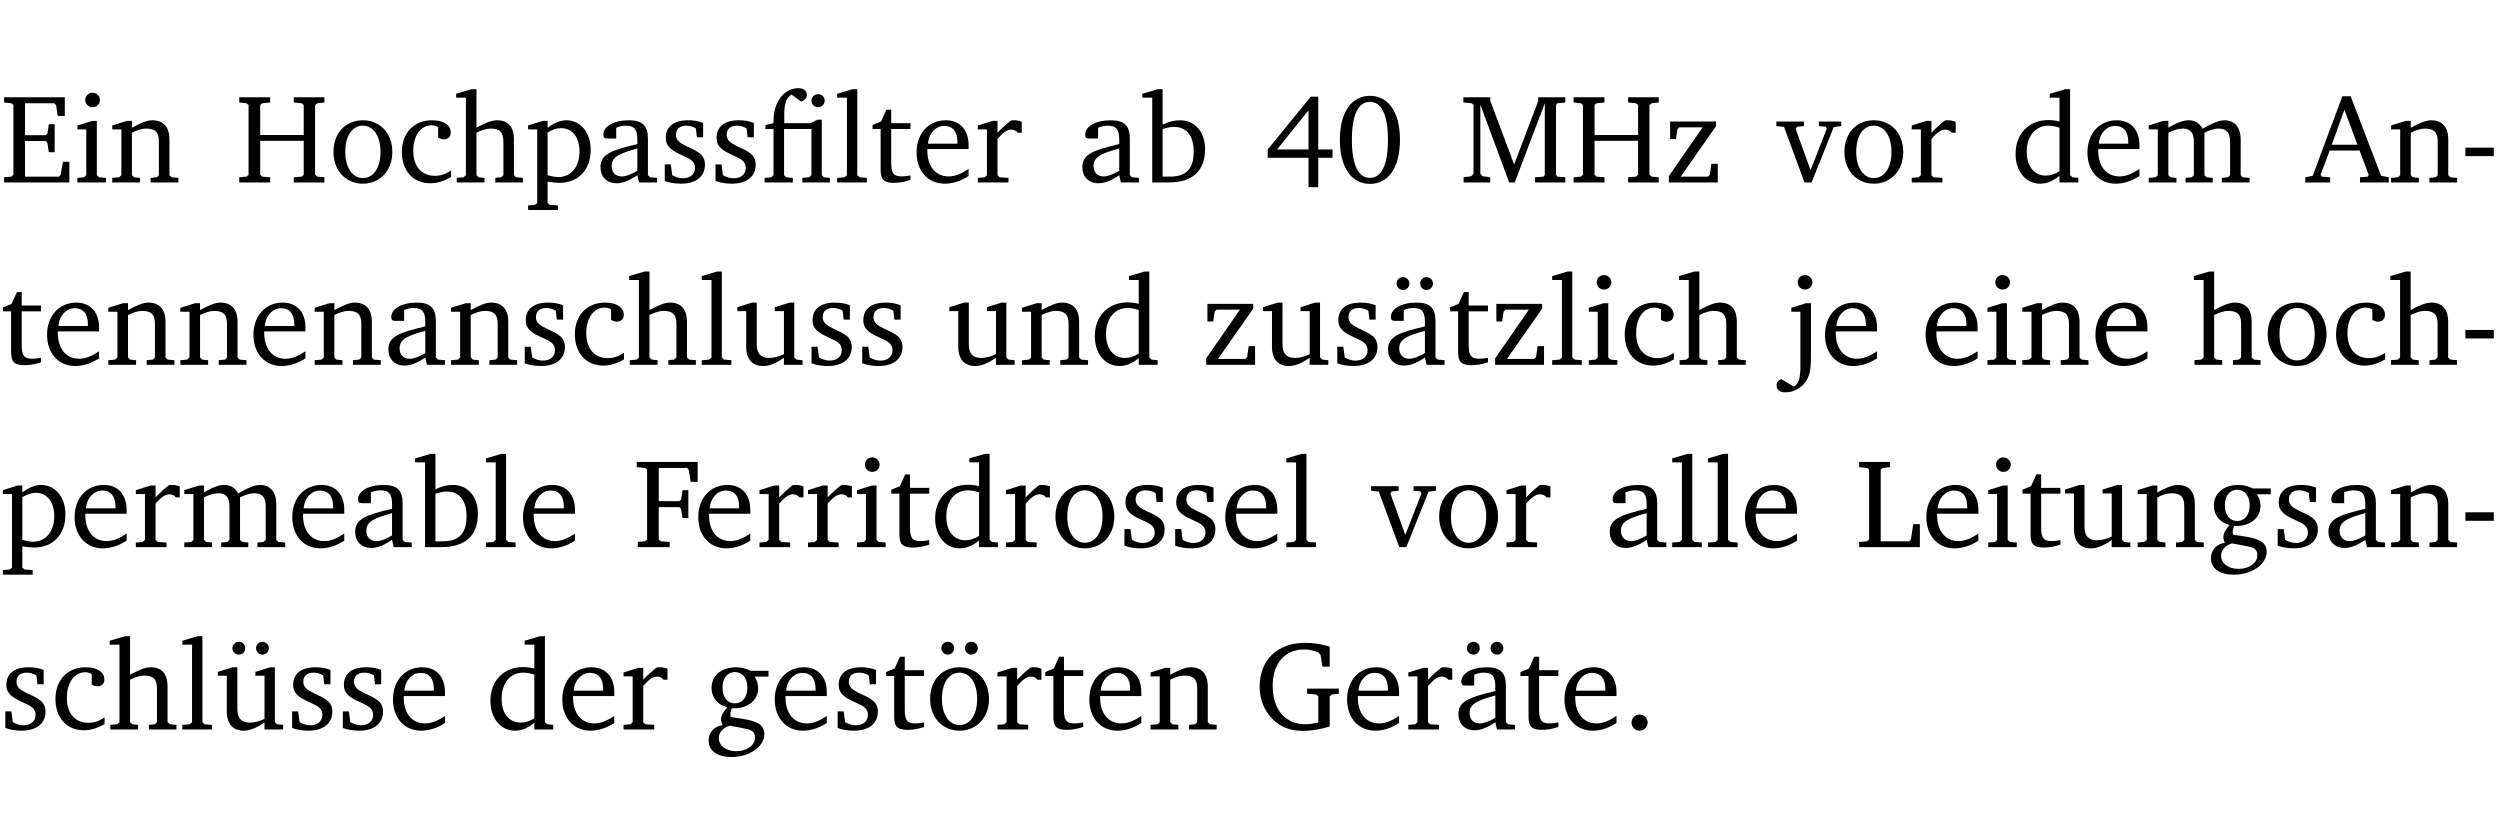 <?xml version="1.0" encoding="UTF-8" standalone="no"?>
<svg
   width="188.508pt"
   height="63.08pt"
   viewBox="0 0 188.508 63.08"
   version="1.2"
   id="svg443"
   sodipodi:docname="c67034f53aef.pdf"
   xmlns:inkscape="http://www.inkscape.org/namespaces/inkscape"
   xmlns:sodipodi="http://sodipodi.sourceforge.net/DTD/sodipodi-0.dtd"
   xmlns:xlink="http://www.w3.org/1999/xlink"
   xmlns="http://www.w3.org/2000/svg"
   xmlns:svg="http://www.w3.org/2000/svg">
  <sodipodi:namedview
     id="namedview445"
     pagecolor="#ffffff"
     bordercolor="#000000"
     borderopacity="0.25"
     inkscape:showpageshadow="2"
     inkscape:pageopacity="0.0"
     inkscape:pagecheckerboard="0"
     inkscape:deskcolor="#d1d1d1"
     inkscape:document-units="pt" />
  <defs
     id="defs112">
    <g
       id="g110">
      <symbol
         overflow="visible"
         id="glyph0-0">
        <path
           style="stroke:none"
           d=""
           id="path2" />
      </symbol>
      <symbol
         overflow="visible"
         id="glyph0-1">
        <path
           style="stroke:none"
           d="M 0.312,0 H 5.234 V -1.562 H 4.75 l -0.172,0.969 -0.125,0.156 h -2.562 V -3.125 h 1.562 l 0.125,0.156 0.109,0.688 H 4.125 V -4.391 H 3.688 l -0.109,0.703 -0.125,0.125 h -1.562 V -5.969 H 4.094 l 0.141,0.141 0.125,0.812 h 0.531 v -1.406 H 0.312 v 0.391 l 0.547,0.062 0.156,0.125 v 5.266 L 0.859,-0.438 0.312,-0.391 Z m 0,0"
           id="path5" />
      </symbol>
      <symbol
         overflow="visible"
         id="glyph0-2">
        <path
           style="stroke:none"
           d="m 1.469,-6.766 c -0.297,0 -0.547,0.234 -0.547,0.547 0,0.312 0.25,0.547 0.547,0.547 0.312,0 0.562,-0.234 0.562,-0.547 0,-0.297 -0.25,-0.547 -0.562,-0.547 z m -0.031,2.125 -1.109,0.344 V -4 H 1 v 3.453 L 0.844,-0.391 0.328,-0.344 V 0 h 2.156 V -0.344 L 1.969,-0.391 1.797,-0.547 v -4.094 z m 0,0"
           id="path8" />
      </symbol>
      <symbol
         overflow="visible"
         id="glyph0-3">
        <path
           style="stroke:none"
           d="M 0.281,0 H 2.375 V -0.344 L 1.922,-0.391 1.766,-0.547 V -3.75 c 0.406,-0.203 0.766,-0.312 1.062,-0.312 0.703,0 0.969,0.281 0.969,0.984 v 2.531 l -0.156,0.156 -0.469,0.047 V 0 h 2.094 V -0.344 L 4.75,-0.391 4.594,-0.547 v -2.688 c 0,-0.969 -0.469,-1.453 -1.297,-1.453 -0.406,0 -0.891,0.219 -1.531,0.562 v -0.516 h -0.375 L 0.281,-4.297 V -4 h 0.688 v 3.453 L 0.797,-0.391 0.281,-0.344 Z m 0,0"
           id="path11" />
      </symbol>
      <symbol
         overflow="visible"
         id="glyph0-4">
        <path
           style="stroke:none"
           d="m 0.312,-6.422 v 0.391 l 0.547,0.062 0.156,0.125 v 5.266 L 0.859,-0.438 0.312,-0.391 V 0 H 2.641 V -0.391 L 2.047,-0.438 1.891,-0.578 v -2.562 h 3.281 v 2.562 L 5.016,-0.438 4.422,-0.391 V 0 h 2.312 V -0.391 L 6.203,-0.438 6.031,-0.578 V -5.844 l 0.172,-0.125 0.531,-0.062 v -0.391 h -2.312 v 0.391 l 0.594,0.062 0.156,0.125 v 2.266 H 1.891 V -5.844 l 0.156,-0.125 0.594,-0.062 v -0.391 z m 0,0"
           id="path14" />
      </symbol>
      <symbol
         overflow="visible"
         id="glyph0-5">
        <path
           style="stroke:none"
           d="m 2.578,-4.688 c -1.297,0 -2.219,0.953 -2.219,2.391 0,1.406 0.938,2.391 2.219,2.391 1.281,0 2.219,-0.984 2.219,-2.391 0,-1.422 -0.938,-2.391 -2.219,-2.391 z m 0,0.406 c 0.766,0 1.328,0.75 1.328,1.984 0,1.234 -0.562,1.969 -1.328,1.969 -0.766,0 -1.328,-0.75 -1.328,-1.969 0,-1.25 0.547,-1.984 1.328,-1.984 z m 0,0"
           id="path17" />
      </symbol>
      <symbol
         overflow="visible"
         id="glyph0-6">
        <path
           style="stroke:none"
           d="m 4.062,-0.406 v -0.5 C 3.656,-0.625 3.266,-0.5 2.844,-0.5 c -0.984,0 -1.625,-0.688 -1.625,-1.875 0,-1.203 0.594,-1.938 1.406,-1.938 0.172,0 0.312,0.047 0.469,0.141 v 0.781 C 3.234,-3.297 3.375,-3.25 3.516,-3.25 c 0.328,0 0.531,-0.203 0.531,-0.516 C 4.047,-4.312 3.531,-4.688 2.625,-4.688 c -1.344,0 -2.266,0.953 -2.266,2.391 0,1.406 0.844,2.359 2.141,2.359 0.516,0 1.031,-0.156 1.562,-0.469 z m 0,0"
           id="path20" />
      </symbol>
      <symbol
         overflow="visible"
         id="glyph0-7">
        <path
           style="stroke:none"
           d="M 1.344,-7.031 0.188,-6.688 v 0.297 h 0.734 v 5.844 L 0.75,-0.391 0.234,-0.344 V 0 h 2.094 V -0.344 L 1.891,-0.391 1.719,-0.547 V -3.75 c 0.406,-0.203 0.766,-0.312 1.062,-0.312 0.703,0 0.969,0.281 0.969,0.984 v 2.531 l -0.172,0.156 -0.438,0.047 V 0 H 5.219 v -0.344 l -0.5,-0.047 -0.172,-0.156 v -2.688 c 0,-0.969 -0.453,-1.453 -1.281,-1.453 -0.422,0 -0.906,0.219 -1.547,0.562 v -2.906 z m 0,0"
           id="path23" />
      </symbol>
      <symbol
         overflow="visible"
         id="glyph0-8">
        <path
           style="stroke:none"
           d="m 0.219,2.078 h 2.25 V 1.734 L 1.859,1.688 1.688,1.547 V -0.062 C 2.047,0 2.344,0.031 2.578,0.031 4,0.031 4.938,-0.953 4.938,-2.453 4.938,-3.797 4.156,-4.688 3.094,-4.688 2.656,-4.688 2.203,-4.5 1.688,-4.125 V -4.641 H 1.328 L 0.219,-4.297 V -4 h 0.688 V 1.547 L 0.734,1.688 0.219,1.734 Z m 1.469,-2.625 v -3.219 c 0.375,-0.219 0.688,-0.328 1.016,-0.328 0.828,0 1.391,0.656 1.391,1.766 0,1.172 -0.656,1.922 -1.594,1.922 -0.219,0 -0.484,-0.047 -0.812,-0.141 z m 0,0"
           id="path26" />
      </symbol>
      <symbol
         overflow="visible"
         id="glyph0-9">
        <path
           style="stroke:none"
           d="M 3.188,-0.547 3.312,0 H 4.672 V -0.344 L 4.156,-0.391 3.984,-0.547 V -3.312 c 0,-0.969 -0.422,-1.375 -1.422,-1.375 -1.203,0 -1.938,0.484 -1.938,1.078 0,0.219 0.078,0.297 0.297,0.297 H 1.594 V -4.125 c 0.25,-0.109 0.484,-0.156 0.719,-0.156 0.688,0 0.875,0.328 0.875,1.078 v 0.312 C 1.281,-2.438 0.406,-2.156 0.406,-1.156 c 0,0.719 0.469,1.219 1.219,1.219 0.453,0 0.969,-0.203 1.562,-0.609 z m 0,-0.328 C 2.719,-0.609 2.328,-0.453 2.016,-0.453 1.531,-0.453 1.25,-0.766 1.25,-1.234 1.25,-1.938 1.844,-2.188 3.188,-2.562 Z m 0,0"
           id="path29" />
      </symbol>
      <symbol
         overflow="visible"
         id="glyph0-10">
        <path
           style="stroke:none"
           d="M 3.297,-4.484 C 2.969,-4.625 2.594,-4.688 2.172,-4.688 c -1.094,0 -1.688,0.484 -1.688,1.328 0,0.641 0.422,0.953 1.234,1.312 0.625,0.281 0.969,0.453 0.969,0.953 0,0.453 -0.344,0.781 -0.906,0.781 -0.266,0 -0.531,-0.078 -0.812,-0.234 l -0.109,-0.812 H 0.406 v 1.25 c 0.328,0.125 0.75,0.203 1.234,0.203 1.125,0 1.797,-0.547 1.797,-1.438 0,-0.359 -0.141,-0.641 -0.375,-0.828 -0.312,-0.25 -0.672,-0.391 -1,-0.547 C 1.516,-2.984 1.25,-3.188 1.25,-3.594 c 0,-0.438 0.281,-0.688 0.781,-0.688 0.234,0 0.469,0.062 0.719,0.203 l 0.078,0.672 h 0.469 z m 0,0"
           id="path32" />
      </symbol>
      <symbol
         overflow="visible"
         id="glyph0-11">
        <path
           style="stroke:none"
           d="M 3.047,-6.094 C 3.328,-6.203 3.469,-6.375 3.469,-6.609 c 0,-0.297 -0.25,-0.5 -0.641,-0.5 -1.016,0 -1.875,0.953 -1.875,2.484 0,0.047 0,0.109 0,0.156 L 0.344,-4.328 v 0.297 h 0.609 v 3.484 l -0.172,0.156 -0.5,0.047 V 0 h 2.125 v -0.344 l -0.5,-0.047 L 1.75,-0.547 V -4.031 h 2.062 v 3.484 L 3.641,-0.391 3.125,-0.344 V 0 H 5.203 V -0.344 L 4.75,-0.391 4.594,-0.547 v -4.188 H 4.281 L 3.734,-4.469 h -1.969 v -0.703 c 0,-0.766 0.172,-1.25 0.547,-1.453 z M 3.812,-6.172 c 0,0.281 0.219,0.5 0.5,0.5 0.281,0 0.5,-0.219 0.5,-0.5 0,-0.266 -0.219,-0.484 -0.5,-0.484 -0.281,0 -0.5,0.219 -0.5,0.484 z m 0,0"
           id="path35" />
      </symbol>
      <symbol
         overflow="visible"
         id="glyph0-12">
        <path
           style="stroke:none"
           d="M 0.266,0 H 2.5 V -0.344 L 1.953,-0.391 1.781,-0.547 V -7.031 H 1.422 l -1.156,0.344 v 0.297 H 1 v 5.844 l -0.172,0.156 -0.562,0.047 z m 0,0"
           id="path38" />
      </symbol>
      <symbol
         overflow="visible"
         id="glyph0-13">
        <path
           style="stroke:none"
           d="m 0.844,-4.031 v 3.094 c 0,0.672 0.203,0.969 1,0.969 0.359,0 0.797,-0.062 1.25,-0.219 v -0.344 c -0.219,0.047 -0.438,0.078 -0.672,0.078 -0.656,0 -0.781,-0.328 -0.781,-1.047 V -4.031 H 3.094 v -0.438 H 1.641 V -5.484 H 1.281 L 0.875,-4.594 0.234,-4.328 v 0.297 z m 0,0"
           id="path41" />
      </symbol>
      <symbol
         overflow="visible"
         id="glyph0-14">
        <path
           style="stroke:none"
           d="m 4.281,-1.016 c -0.547,0.359 -1.016,0.562 -1.5,0.562 -0.969,0 -1.609,-0.734 -1.609,-1.953 0,-0.031 0,-0.078 0,-0.109 H 4.281 c 0,-0.109 0,-0.203 0,-0.297 0,-1.172 -0.672,-1.875 -1.719,-1.875 -1.281,0 -2.203,0.984 -2.203,2.422 0,1.406 0.859,2.359 2.125,2.359 0.609,0 1.219,-0.203 1.797,-0.578 z M 3.438,-2.922 H 1.219 c 0.062,-0.812 0.609,-1.344 1.219,-1.344 0.641,0 1,0.422 1,1.203 0,0.047 0,0.094 0,0.141 z m 0,0"
           id="path44" />
      </symbol>
      <symbol
         overflow="visible"
         id="glyph0-15">
        <path
           style="stroke:none"
           d="m 0.281,0 h 2.312 V -0.344 L 1.922,-0.391 1.766,-0.547 V -3.281 c 0.391,-0.453 0.719,-0.703 1.031,-0.703 0.203,0 0.375,0.078 0.5,0.234 H 3.594 V -4.578 C 3.391,-4.656 3.219,-4.688 3.016,-4.688 c -0.078,0 -0.156,0 -0.234,0.016 C 2.438,-4.406 2.094,-4.094 1.766,-3.75 v -0.891 h -0.375 L 0.281,-4.297 V -4 h 0.688 v 3.453 L 0.797,-0.391 0.281,-0.344 Z m 0,0"
           id="path47" />
      </symbol>
      <symbol
         overflow="visible"
         id="glyph0-16">
        <path
           style="stroke:none"
           d="M 1.25,-7.031 0.078,-6.688 v 0.297 h 0.75 V 0 h 1.219 C 3.875,0 4.812,-0.875 4.812,-2.516 4.812,-3.812 4.047,-4.688 2.922,-4.688 c -0.422,0 -0.844,0.109 -1.312,0.328 V -7.031 Z M 1.609,-0.438 V -4.031 C 1.938,-4.125 2.219,-4.188 2.453,-4.188 c 0.953,0 1.5,0.656 1.5,1.859 0,1.312 -0.562,1.891 -1.812,1.891 -0.047,0 -0.234,0 -0.531,0 z m 0,0"
           id="path50" />
      </symbol>
      <symbol
         overflow="visible"
         id="glyph0-17">
        <path
           style="stroke:none"
           d="m 3.516,-6.469 -3.25,3.984 v 0.625 H 3.344 v 2.219 h 0.734 v -2.219 H 5.156 v -0.625 H 4.078 V -6.469 Z M 3.344,-5.438 v 2.953 h -2.375 z m 0,0"
           id="path53" />
      </symbol>
      <symbol
         overflow="visible"
         id="glyph0-18">
        <path
           style="stroke:none"
           d="m 2.656,-6.531 c -1.359,0 -2.266,1.203 -2.266,3.312 0,2.125 0.906,3.328 2.266,3.328 1.375,0 2.266,-1.203 2.266,-3.328 0,-2.109 -0.891,-3.312 -2.266,-3.312 z m 0,0.453 c 0.875,0 1.359,0.969 1.359,2.859 0,1.906 -0.484,2.875 -1.359,2.875 -0.875,0 -1.359,-0.969 -1.359,-2.859 0,-1.906 0.484,-2.875 1.359,-2.875 z m 0,0"
           id="path56" />
      </symbol>
      <symbol
         overflow="visible"
         id="glyph0-19">
        <path
           style="stroke:none"
           d="M 0.297,0 H 2.312 V -0.391 L 1.734,-0.469 1.562,-0.656 V -5.875 L 3.734,0 H 4.156 l 2.266,-5.969 v 5.391 L 6.328,-0.438 5.688,-0.391 V 0 H 7.969 V -0.391 L 7.375,-0.438 7.266,-0.578 V -5.844 L 7.375,-5.969 7.969,-6.031 V -6.422 H 5.922 V -6.125 L 4.109,-1.359 2.312,-6.156 V -6.422 H 0.281 v 0.391 l 0.641,0.062 0.125,0.125 v 5.188 L 0.875,-0.469 0.297,-0.391 Z m 0,0"
           id="path59" />
      </symbol>
      <symbol
         overflow="visible"
         id="glyph0-20">
        <path
           style="stroke:none"
           d="M 0.438,0 H 4.125 V -1.406 H 3.641 L 3.531,-0.594 3.391,-0.438 h -2.062 l 2.656,-3.797 V -4.594 H 0.531 v 1.328 h 0.438 L 1.078,-4 1.219,-4.156 H 2.984 L 0.438,-0.484 Z m 0,0"
           id="path62" />
      </symbol>
      <symbol
         overflow="visible"
         id="glyph0-21">
        <path
           style="stroke:none"
           d="M -0.047,-4.594 V -4.25 L 0.531,-4.188 2.078,0 h 0.531 L 4.281,-4.172 4.844,-4.25 V -4.594 H 3.156 V -4.25 l 0.516,0.047 0.078,0.156 -1.219,3.125 -1.125,-3.125 0.109,-0.156 L 2.031,-4.25 v -0.344 z m 0,0"
           id="path65" />
      </symbol>
      <symbol
         overflow="visible"
         id="glyph0-22">
        <path
           style="stroke:none"
           d="M 3.656,-6.391 V -4.594 C 3.359,-4.672 3.078,-4.703 2.812,-4.703 c -1.453,0 -2.469,1.016 -2.469,2.547 0,1.344 0.797,2.25 1.844,2.25 0.531,0 0.984,-0.203 1.469,-0.594 V 0 H 5.078 V -0.344 L 4.625,-0.391 4.453,-0.547 V -7.031 H 4.094 L 2.922,-6.688 v 0.297 z m 0,5.547 C 3.312,-0.625 2.969,-0.516 2.625,-0.516 c -0.859,0 -1.438,-0.672 -1.438,-1.797 0,-1.203 0.672,-1.969 1.641,-1.969 0.219,0 0.516,0.047 0.828,0.156 z m 0,0"
           id="path68" />
      </symbol>
      <symbol
         overflow="visible"
         id="glyph0-23">
        <path
           style="stroke:none"
           d="M 4.344,-4.047 C 4.125,-4.469 3.766,-4.688 3.297,-4.688 c -0.406,0 -0.906,0.188 -1.531,0.562 v -0.516 h -0.375 L 0.281,-4.297 V -4 h 0.688 v 3.453 L 0.797,-0.391 0.281,-0.344 V 0 H 2.375 V -0.344 L 1.922,-0.391 1.766,-0.547 V -3.75 C 2.188,-3.953 2.531,-4.062 2.844,-4.062 c 0.578,0 0.844,0.312 0.844,0.984 v 2.531 L 3.531,-0.391 3.062,-0.344 V 0 H 5.109 V -0.344 L 4.656,-0.391 4.484,-0.547 V -3.75 c 0.406,-0.203 0.781,-0.312 1.078,-0.312 0.594,0 0.859,0.312 0.859,0.984 v 2.531 L 6.25,-0.391 5.797,-0.344 V 0 h 2.094 V -0.344 L 7.375,-0.391 7.219,-0.547 v -2.688 c 0,-0.953 -0.484,-1.453 -1.234,-1.453 -0.375,0 -0.922,0.219 -1.641,0.641 z m 0,0"
           id="path71" />
      </symbol>
      <symbol
         overflow="visible"
         id="glyph0-24">
        <path
           style="stroke:none"
           d="m 2.719,-6.5 -2.234,6 -0.562,0.109 V 0 h 1.875 v -0.391 l -0.625,-0.047 -0.094,-0.141 0.688,-1.828 h 2.25 l 0.688,1.828 -0.062,0.141 -0.594,0.047 V 0 H 6.219 V -0.391 L 5.641,-0.5 3.344,-6.5 Z M 2.875,-5.484 3.859,-2.844 h -1.938 z m 0,0"
           id="path74" />
      </symbol>
      <symbol
         overflow="visible"
         id="glyph0-25">
        <path
           style="stroke:none"
           d="m 0.453,-2.625 v 0.641 H 2.594 V -2.625 Z m 0,0"
           id="path77" />
      </symbol>
      <symbol
         overflow="visible"
         id="glyph0-26">
        <path
           style="stroke:none"
           d="M 1.359,-4.688 0.25,-4.344 v 0.297 H 0.922 V -1.375 c 0,0.969 0.469,1.469 1.281,1.469 0.469,0 0.984,-0.219 1.562,-0.625 V 0 h 1.406 V -0.344 L 4.719,-0.391 4.547,-0.547 V -4.688 H 4.188 l -1.109,0.344 v 0.297 h 0.688 v 3.25 C 3.359,-0.609 3,-0.516 2.656,-0.516 c -0.641,0 -0.938,-0.328 -0.938,-1.016 V -4.688 Z m 0,0"
           id="path80" />
      </symbol>
      <symbol
         overflow="visible"
         id="glyph0-27">
        <path
           style="stroke:none"
           d="M 3.188,-0.547 3.312,0 H 4.672 V -0.344 L 4.156,-0.391 3.984,-0.547 V -3.312 c 0,-0.969 -0.422,-1.375 -1.422,-1.375 -1.203,0 -1.938,0.484 -1.938,1.078 0,0.219 0.078,0.297 0.297,0.297 H 1.594 V -4.125 c 0.25,-0.109 0.484,-0.156 0.719,-0.156 0.688,0 0.875,0.328 0.875,1.078 v 0.312 C 1.281,-2.438 0.406,-2.156 0.406,-1.156 c 0,0.719 0.469,1.219 1.219,1.219 0.453,0 0.969,-0.203 1.562,-0.609 z m 0,-0.328 C 2.719,-0.609 2.328,-0.453 2.016,-0.453 1.531,-0.453 1.25,-0.766 1.25,-1.234 1.25,-1.938 1.844,-2.188 3.188,-2.562 Z M 1.547,-6.609 c -0.281,0 -0.5,0.219 -0.5,0.484 0,0.266 0.219,0.484 0.5,0.484 0.266,0 0.469,-0.219 0.469,-0.484 0,-0.266 -0.203,-0.484 -0.469,-0.484 z m 1.766,0 c -0.266,0 -0.484,0.219 -0.484,0.484 0,0.266 0.219,0.484 0.484,0.484 0.266,0 0.484,-0.219 0.484,-0.484 0,-0.266 -0.219,-0.484 -0.484,-0.484 z m 0,0"
           id="path83" />
      </symbol>
      <symbol
         overflow="visible"
         id="glyph0-28">
        <path
           style="stroke:none"
           d="m 1.047,-4 v 4.156 c 0,0.875 -0.156,1.359 -0.516,1.484 l -0.922,-0.562 C -0.625,1.172 -0.75,1.359 -0.75,1.562 c 0,0.312 0.25,0.516 0.656,0.516 0.531,0 1.016,-0.219 1.391,-0.609 C 1.812,0.891 1.844,0.188 1.844,-0.797 v -3.844 h -0.375 l -1.109,0.344 V -4 Z M 0.844,-6.219 c 0,0.312 0.25,0.547 0.547,0.547 0.312,0 0.562,-0.234 0.562,-0.547 0,-0.297 -0.25,-0.547 -0.562,-0.547 -0.297,0 -0.547,0.234 -0.547,0.547 z m 0,0"
           id="path86" />
      </symbol>
      <symbol
         overflow="visible"
         id="glyph0-29">
        <path
           style="stroke:none"
           d="M 0.312,0 H 2.719 V -0.391 L 2.047,-0.438 1.891,-0.578 v -2.438 h 1.562 L 3.578,-2.875 3.688,-2.188 H 4.125 V -4.297 H 3.688 l -0.109,0.703 -0.125,0.125 h -1.562 v -2.5 H 4.031 l 0.125,0.141 0.141,0.906 h 0.531 v -1.5 h -4.594 v 0.391 l 0.625,0.062 0.156,0.125 v 5.266 L 0.859,-0.438 0.312,-0.391 Z m 0,0"
           id="path89" />
      </symbol>
      <symbol
         overflow="visible"
         id="glyph0-30">
        <path
           style="stroke:none"
           d="M 0.266,0 H 4.844 v -1.734 h -0.5 l -0.172,1.141 -0.125,0.156 h -2.156 v -5.406 l 0.156,-0.125 0.547,-0.062 V -6.422 H 0.266 v 0.391 l 0.594,0.062 0.156,0.125 v 5.266 l -0.156,0.141 -0.594,0.047 z m 0,0"
           id="path92" />
      </symbol>
      <symbol
         overflow="visible"
         id="glyph0-31">
        <path
           style="stroke:none"
           d="M 3.531,-4.422 C 3.172,-4.609 2.812,-4.688 2.453,-4.688 c -1.141,0 -1.859,0.641 -1.859,1.562 0,0.719 0.453,1.281 1.188,1.453 -0.312,0.359 -0.469,0.656 -0.469,0.906 0,0.156 0.047,0.297 0.109,0.438 C 0.766,-0.219 0.375,0.234 0.375,0.844 0.375,1.609 1.016,2.078 2.109,2.078 2.844,2.078 3.5,1.859 4,1.453 4.375,1.141 4.578,0.734 4.578,0.375 c 0,-0.703 -0.5,-1 -1.625,-1.172 L 2.031,-0.938 c 0,-0.109 -0.016,-0.188 -0.016,-0.234 0,-0.141 0.047,-0.297 0.109,-0.422 0.062,0 0.109,0 0.156,0 1.109,0 1.828,-0.641 1.828,-1.5 0,-0.328 -0.078,-0.609 -0.266,-0.891 h 1.047 v -0.438 z m -1.172,0.094 c 0.547,0 0.938,0.453 0.938,1.188 0,0.719 -0.391,1.172 -0.938,1.172 -0.562,0 -0.938,-0.453 -0.938,-1.172 0,-0.734 0.375,-1.188 0.938,-1.188 z M 1.969,-0.281 2.891,-0.109 C 3.562,0.016 3.875,0.109 3.875,0.625 c 0,0.547 -0.578,1.016 -1.422,1.016 -0.797,0 -1.312,-0.438 -1.312,-0.984 0,-0.422 0.297,-0.781 0.828,-0.938 z m 0,0"
           id="path95" />
      </symbol>
      <symbol
         overflow="visible"
         id="glyph0-32">
        <path
           style="stroke:none"
           d="M 1.359,-4.688 0.25,-4.344 v 0.297 H 0.922 V -1.375 c 0,0.969 0.469,1.469 1.281,1.469 0.469,0 0.984,-0.219 1.562,-0.625 V 0 h 1.406 V -0.344 L 4.719,-0.391 4.547,-0.547 V -4.688 H 4.188 l -1.109,0.344 v 0.297 h 0.688 v 3.25 C 3.359,-0.609 3,-0.516 2.656,-0.516 c -0.641,0 -0.938,-0.328 -0.938,-1.016 V -4.688 Z M 1.844,-6.609 c -0.281,0 -0.5,0.219 -0.5,0.484 0,0.266 0.219,0.484 0.5,0.484 0.266,0 0.469,-0.219 0.469,-0.484 0,-0.266 -0.203,-0.484 -0.469,-0.484 z m 1.766,0 c -0.266,0 -0.484,0.219 -0.484,0.484 0,0.266 0.219,0.484 0.484,0.484 0.266,0 0.484,-0.219 0.484,-0.484 0,-0.266 -0.219,-0.484 -0.484,-0.484 z m 0,0"
           id="path98" />
      </symbol>
      <symbol
         overflow="visible"
         id="glyph0-33">
        <path
           style="stroke:none"
           d="m 2.578,-4.688 c -1.297,0 -2.219,0.953 -2.219,2.391 0,1.406 0.938,2.391 2.219,2.391 1.281,0 2.219,-0.984 2.219,-2.391 0,-1.422 -0.938,-2.391 -2.219,-2.391 z m 0,0.406 c 0.766,0 1.328,0.75 1.328,1.984 0,1.234 -0.562,1.969 -1.328,1.969 -0.766,0 -1.328,-0.75 -1.328,-1.969 0,-1.25 0.547,-1.984 1.328,-1.984 z M 1.688,-6.609 c -0.266,0 -0.484,0.219 -0.484,0.484 0,0.266 0.219,0.484 0.484,0.484 0.266,0 0.484,-0.219 0.484,-0.484 0,-0.266 -0.219,-0.484 -0.484,-0.484 z m 1.781,0 c -0.266,0 -0.484,0.219 -0.484,0.484 0,0.266 0.219,0.484 0.484,0.484 0.266,0 0.484,-0.219 0.484,-0.484 0,-0.266 -0.219,-0.484 -0.484,-0.484 z m 0,0"
           id="path101" />
      </symbol>
      <symbol
         overflow="visible"
         id="glyph0-34">
        <path
           style="stroke:none"
           d="M 3.984,-3.078 V -2.688 l 0.688,0.047 L 4.828,-2.5 v 1.984 c -0.375,0.078 -0.703,0.125 -0.969,0.125 -1.5,0 -2.469,-1.078 -2.469,-2.891 0,-1.719 0.922,-2.75 2.391,-2.75 0.375,0 0.734,0.094 1.094,0.25 L 5,-5.609 l 0.141,0.875 H 5.688 V -6.25 C 5.047,-6.438 4.422,-6.531 3.844,-6.531 c -2.109,0 -3.438,1.297 -3.438,3.312 0,1.266 0.625,2.375 1.656,2.953 0.438,0.25 1,0.375 1.641,0.375 C 4.281,0.109 4.938,0 5.688,-0.219 V -2.5 L 5.859,-2.641 6.375,-2.688 v -0.391 z m 0,0"
           id="path104" />
      </symbol>
      <symbol
         overflow="visible"
         id="glyph0-35">
        <path
           style="stroke:none"
           d="M 1.328,-1.125 C 1,-1.125 0.719,-0.859 0.719,-0.516 0.719,-0.172 1,0.094 1.328,0.094 1.656,0.094 1.938,-0.188 1.938,-0.516 1.938,-0.859 1.656,-1.125 1.328,-1.125 Z m 0,0"
           id="path107" />
      </symbol>
    </g>
  </defs>
  <g
     id="surface1"
     transform="translate(-40.398,-104.995)">
    <path
       style="fill:none;stroke:#000000;stroke-width:0.01;stroke-linecap:butt;stroke-linejoin:miter;stroke-miterlimit:10;stroke-opacity:0.01"
       d="M -5.625e-4,-0.001 H 188.507"
       transform="matrix(1,0,0,-1,40.399,104.999)"
       id="path114" />
    <g
       style="fill:#000000;fill-opacity:1"
       id="g122">
      <use
         xlink:href="#glyph0-1"
         x="40.394"
         y="118.752"
         id="use116" />
      <use
         xlink:href="#glyph0-2"
         x="45.903"
         y="118.752"
         id="use118" />
      <use
         xlink:href="#glyph0-3"
         x="48.581"
         y="118.752"
         id="use120" />
    </g>
    <g
       style="fill:#000000;fill-opacity:1"
       id="g150">
      <use
         xlink:href="#glyph0-4"
         x="58.126"
         y="118.752"
         id="use124" />
      <use
         xlink:href="#glyph0-5"
         x="65.184"
         y="118.752"
         id="use126" />
      <use
         xlink:href="#glyph0-6"
         x="70.34"
         y="118.752"
         id="use128" />
      <use
         xlink:href="#glyph0-7"
         x="74.605"
         y="118.752"
         id="use130" />
      <use
         xlink:href="#glyph0-8"
         x="79.999"
         y="118.752"
         id="use132" />
      <use
         xlink:href="#glyph0-9"
         x="85.269"
         y="118.752"
         id="use134" />
      <use
         xlink:href="#glyph0-10"
         x="90.118"
         y="118.752"
         id="use136" />
      <use
         xlink:href="#glyph0-10"
         x="93.944"
         y="118.752"
         id="use138" />
      <use
         xlink:href="#glyph0-11"
         x="97.77"
         y="118.752"
         id="use140" />
      <use
         xlink:href="#glyph0-12"
         x="103.259"
         y="118.752"
         id="use142" />
      <use
         xlink:href="#glyph0-13"
         x="105.957"
         y="118.752"
         id="use144" />
      <use
         xlink:href="#glyph0-14"
         x="109.151"
         y="118.752"
         id="use146" />
      <use
         xlink:href="#glyph0-15"
         x="113.847"
         y="118.752"
         id="use148" />
    </g>
    <g
       style="fill:#000000;fill-opacity:1"
       id="g156">
      <use
         xlink:href="#glyph0-9"
         x="121.604"
         y="118.752"
         id="use152" />
      <use
         xlink:href="#glyph0-16"
         x="126.453"
         y="118.752"
         id="use154" />
    </g>
    <g
       style="fill:#000000;fill-opacity:1"
       id="g162">
      <use
         xlink:href="#glyph0-17"
         x="135.72"
         y="118.752"
         id="use158" />
      <use
         xlink:href="#glyph0-18"
         x="141.038"
         y="118.752"
         id="use160" />
    </g>
    <g
       style="fill:#000000;fill-opacity:1"
       id="g170">
      <use
         xlink:href="#glyph0-19"
         x="150.459"
         y="118.752"
         id="use164" />
      <use
         xlink:href="#glyph0-4"
         x="158.741"
         y="118.752"
         id="use166" />
      <use
         xlink:href="#glyph0-20"
         x="165.8"
         y="118.752"
         id="use168" />
    </g>
    <g
       style="fill:#000000;fill-opacity:1"
       id="g178">
      <use
         xlink:href="#glyph0-21"
         x="174.388"
         y="118.752"
         id="use172" />
      <use
         xlink:href="#glyph0-5"
         x="179.113"
         y="118.752"
         id="use174" />
      <use
         xlink:href="#glyph0-15"
         x="184.268"
         y="118.752"
         id="use176" />
    </g>
    <g
       style="fill:#000000;fill-opacity:1"
       id="g186">
      <use
         xlink:href="#glyph0-22"
         x="192.034"
         y="118.752"
         id="use180" />
      <use
         xlink:href="#glyph0-14"
         x="197.438"
         y="118.752"
         id="use182" />
      <use
         xlink:href="#glyph0-23"
         x="202.134"
         y="118.752"
         id="use184" />
    </g>
    <g
       style="fill:#000000;fill-opacity:1"
       id="g194">
      <use
         xlink:href="#glyph0-24"
         x="214.3"
         y="118.752"
         id="use188" />
      <use
         xlink:href="#glyph0-3"
         x="220.411"
         y="118.752"
         id="use190" />
      <use
         xlink:href="#glyph0-25"
         x="225.844"
         y="118.752"
         id="use192" />
    </g>
    <g
       style="fill:#000000;fill-opacity:1"
       id="g226">
      <use
         xlink:href="#glyph0-13"
         x="40.394"
         y="132.5"
         id="use196" />
      <use
         xlink:href="#glyph0-14"
         x="43.588"
         y="132.5"
         id="use198" />
      <use
         xlink:href="#glyph0-3"
         x="48.284"
         y="132.5"
         id="use200" />
      <use
         xlink:href="#glyph0-3"
         x="53.717"
         y="132.5"
         id="use202" />
      <use
         xlink:href="#glyph0-14"
         x="59.149"
         y="132.5"
         id="use204" />
      <use
         xlink:href="#glyph0-3"
         x="63.845"
         y="132.5"
         id="use206" />
      <use
         xlink:href="#glyph0-9"
         x="69.278"
         y="132.5"
         id="use208" />
      <use
         xlink:href="#glyph0-3"
         x="74.127"
         y="132.5"
         id="use210" />
      <use
         xlink:href="#glyph0-10"
         x="79.559"
         y="132.5"
         id="use212" />
      <use
         xlink:href="#glyph0-6"
         x="83.385"
         y="132.5"
         id="use214" />
      <use
         xlink:href="#glyph0-7"
         x="87.651"
         y="132.5"
         id="use216" />
      <use
         xlink:href="#glyph0-12"
         x="93.045"
         y="132.5"
         id="use218" />
      <use
         xlink:href="#glyph0-26"
         x="95.742"
         y="132.5"
         id="use220" />
      <use
         xlink:href="#glyph0-10"
         x="101.184"
         y="132.5"
         id="use222" />
      <use
         xlink:href="#glyph0-10"
         x="105.01"
         y="132.5"
         id="use224" />
    </g>
    <g
       style="fill:#000000;fill-opacity:1"
       id="g234">
      <use
         xlink:href="#glyph0-26"
         x="111.733"
         y="132.5"
         id="use228" />
      <use
         xlink:href="#glyph0-3"
         x="117.175"
         y="132.5"
         id="use230" />
      <use
         xlink:href="#glyph0-22"
         x="122.608"
         y="132.5"
         id="use232" />
    </g>
    <g
       style="fill:#000000;fill-opacity:1"
       id="g256">
      <use
         xlink:href="#glyph0-20"
         x="130.91"
         y="132.5"
         id="use236" />
      <use
         xlink:href="#glyph0-26"
         x="135.386"
         y="132.5"
         id="use238" />
      <use
         xlink:href="#glyph0-10"
         x="140.828"
         y="132.5"
         id="use240" />
      <use
         xlink:href="#glyph0-27"
         x="144.653"
         y="132.5"
         id="use242" />
      <use
         xlink:href="#glyph0-13"
         x="149.502"
         y="132.5"
         id="use244" />
      <use
         xlink:href="#glyph0-20"
         x="152.697"
         y="132.5"
         id="use246" />
      <use
         xlink:href="#glyph0-12"
         x="157.173"
         y="132.5"
         id="use248" />
      <use
         xlink:href="#glyph0-2"
         x="159.87"
         y="132.5"
         id="use250" />
      <use
         xlink:href="#glyph0-6"
         x="162.548"
         y="132.5"
         id="use252" />
      <use
         xlink:href="#glyph0-7"
         x="166.814"
         y="132.5"
         id="use254" />
    </g>
    <g
       style="fill:#000000;fill-opacity:1"
       id="g262">
      <use
         xlink:href="#glyph0-28"
         x="175.106"
         y="132.5"
         id="use258" />
      <use
         xlink:href="#glyph0-14"
         x="177.65"
         y="132.5"
         id="use260" />
    </g>
    <g
       style="fill:#000000;fill-opacity:1"
       id="g272">
      <use
         xlink:href="#glyph0-14"
         x="185.234"
         y="132.5"
         id="use264" />
      <use
         xlink:href="#glyph0-2"
         x="189.93"
         y="132.5"
         id="use266" />
      <use
         xlink:href="#glyph0-3"
         x="192.608"
         y="132.5"
         id="use268" />
      <use
         xlink:href="#glyph0-14"
         x="198.041"
         y="132.5"
         id="use270" />
    </g>
    <g
       style="fill:#000000;fill-opacity:1"
       id="g284">
      <use
         xlink:href="#glyph0-7"
         x="205.635"
         y="132.5"
         id="use274" />
      <use
         xlink:href="#glyph0-5"
         x="211.029"
         y="132.5"
         id="use276" />
      <use
         xlink:href="#glyph0-6"
         x="216.184"
         y="132.5"
         id="use278" />
      <use
         xlink:href="#glyph0-7"
         x="220.45"
         y="132.5"
         id="use280" />
      <use
         xlink:href="#glyph0-25"
         x="225.844"
         y="132.5"
         id="use282" />
    </g>
    <g
       style="fill:#000000;fill-opacity:1"
       id="g304">
      <use
         xlink:href="#glyph0-8"
         x="40.394"
         y="146.249"
         id="use286" />
      <use
         xlink:href="#glyph0-14"
         x="45.664"
         y="146.249"
         id="use288" />
      <use
         xlink:href="#glyph0-15"
         x="50.36"
         y="146.249"
         id="use290" />
      <use
         xlink:href="#glyph0-23"
         x="54.013"
         y="146.249"
         id="use292" />
      <use
         xlink:href="#glyph0-14"
         x="62.076"
         y="146.249"
         id="use294" />
      <use
         xlink:href="#glyph0-9"
         x="66.772"
         y="146.249"
         id="use296" />
      <use
         xlink:href="#glyph0-16"
         x="71.621"
         y="146.249"
         id="use298" />
      <use
         xlink:href="#glyph0-12"
         x="76.776"
         y="146.249"
         id="use300" />
      <use
         xlink:href="#glyph0-14"
         x="79.473"
         y="146.249"
         id="use302" />
    </g>
    <g
       style="fill:#000000;fill-opacity:1"
       id="g308">
      <use
         xlink:href="#glyph0-29"
         x="88.177"
         y="146.249"
         id="use306" />
    </g>
    <g
       style="fill:#000000;fill-opacity:1"
       id="g334">
      <use
         xlink:href="#glyph0-14"
         x="92.691"
         y="146.249"
         id="use310" />
      <use
         xlink:href="#glyph0-15"
         x="97.387"
         y="146.249"
         id="use312" />
      <use
         xlink:href="#glyph0-15"
         x="101.041"
         y="146.249"
         id="use314" />
      <use
         xlink:href="#glyph0-2"
         x="104.694"
         y="146.249"
         id="use316" />
      <use
         xlink:href="#glyph0-13"
         x="107.372"
         y="146.249"
         id="use318" />
      <use
         xlink:href="#glyph0-22"
         x="110.567"
         y="146.249"
         id="use320" />
      <use
         xlink:href="#glyph0-15"
         x="115.97"
         y="146.249"
         id="use322" />
      <use
         xlink:href="#glyph0-5"
         x="119.624"
         y="146.249"
         id="use324" />
      <use
         xlink:href="#glyph0-10"
         x="124.779"
         y="146.249"
         id="use326" />
      <use
         xlink:href="#glyph0-10"
         x="128.605"
         y="146.249"
         id="use328" />
      <use
         xlink:href="#glyph0-14"
         x="132.43"
         y="146.249"
         id="use330" />
      <use
         xlink:href="#glyph0-12"
         x="137.126"
         y="146.249"
         id="use332" />
    </g>
    <g
       style="fill:#000000;fill-opacity:1"
       id="g342">
      <use
         xlink:href="#glyph0-21"
         x="143.831"
         y="146.249"
         id="use336" />
      <use
         xlink:href="#glyph0-5"
         x="148.556"
         y="146.249"
         id="use338" />
      <use
         xlink:href="#glyph0-15"
         x="153.711"
         y="146.249"
         id="use340" />
    </g>
    <g
       style="fill:#000000;fill-opacity:1"
       id="g352">
      <use
         xlink:href="#glyph0-9"
         x="161.372"
         y="146.249"
         id="use344" />
      <use
         xlink:href="#glyph0-12"
         x="166.221"
         y="146.249"
         id="use346" />
      <use
         xlink:href="#glyph0-12"
         x="168.918"
         y="146.249"
         id="use348" />
      <use
         xlink:href="#glyph0-14"
         x="171.615"
         y="146.249"
         id="use350" />
    </g>
    <g
       style="fill:#000000;fill-opacity:1"
       id="g376">
      <use
         xlink:href="#glyph0-30"
         x="180.318"
         y="146.249"
         id="use354" />
      <use
         xlink:href="#glyph0-14"
         x="185.292"
         y="146.249"
         id="use356" />
      <use
         xlink:href="#glyph0-2"
         x="189.988"
         y="146.249"
         id="use358" />
      <use
         xlink:href="#glyph0-13"
         x="192.666"
         y="146.249"
         id="use360" />
      <use
         xlink:href="#glyph0-26"
         x="195.86"
         y="146.249"
         id="use362" />
      <use
         xlink:href="#glyph0-3"
         x="201.302"
         y="146.249"
         id="use364" />
      <use
         xlink:href="#glyph0-31"
         x="206.735"
         y="146.249"
         id="use366" />
      <use
         xlink:href="#glyph0-10"
         x="211.737"
         y="146.249"
         id="use368" />
      <use
         xlink:href="#glyph0-9"
         x="215.562"
         y="146.249"
         id="use370" />
      <use
         xlink:href="#glyph0-3"
         x="220.411"
         y="146.249"
         id="use372" />
      <use
         xlink:href="#glyph0-25"
         x="225.844"
         y="146.249"
         id="use374" />
    </g>
    <g
       style="fill:#000000;fill-opacity:1"
       id="g394">
      <use
         xlink:href="#glyph0-10"
         x="40.394"
         y="159.997"
         id="use378" />
      <use
         xlink:href="#glyph0-6"
         x="44.22"
         y="159.997"
         id="use380" />
      <use
         xlink:href="#glyph0-7"
         x="48.485"
         y="159.997"
         id="use382" />
      <use
         xlink:href="#glyph0-12"
         x="53.88"
         y="159.997"
         id="use384" />
      <use
         xlink:href="#glyph0-32"
         x="56.577"
         y="159.997"
         id="use386" />
      <use
         xlink:href="#glyph0-10"
         x="62.019"
         y="159.997"
         id="use388" />
      <use
         xlink:href="#glyph0-10"
         x="65.844"
         y="159.997"
         id="use390" />
      <use
         xlink:href="#glyph0-14"
         x="69.67"
         y="159.997"
         id="use392" />
    </g>
    <g
       style="fill:#000000;fill-opacity:1"
       id="g402">
      <use
         xlink:href="#glyph0-22"
         x="77.034"
         y="159.997"
         id="use396" />
      <use
         xlink:href="#glyph0-14"
         x="82.438"
         y="159.997"
         id="use398" />
      <use
         xlink:href="#glyph0-15"
         x="87.134"
         y="159.997"
         id="use400" />
    </g>
    <g
       style="fill:#000000;fill-opacity:1"
       id="g422">
      <use
         xlink:href="#glyph0-31"
         x="93.456"
         y="159.997"
         id="use404" />
      <use
         xlink:href="#glyph0-14"
         x="98.458"
         y="159.997"
         id="use406" />
      <use
         xlink:href="#glyph0-10"
         x="103.154"
         y="159.997"
         id="use408" />
      <use
         xlink:href="#glyph0-13"
         x="106.98"
         y="159.997"
         id="use410" />
      <use
         xlink:href="#glyph0-33"
         x="110.174"
         y="159.997"
         id="use412" />
      <use
         xlink:href="#glyph0-15"
         x="115.33"
         y="159.997"
         id="use414" />
      <use
         xlink:href="#glyph0-13"
         x="118.983"
         y="159.997"
         id="use416" />
      <use
         xlink:href="#glyph0-14"
         x="122.177"
         y="159.997"
         id="use418" />
      <use
         xlink:href="#glyph0-3"
         x="126.874"
         y="159.997"
         id="use420" />
    </g>
    <g
       style="fill:#000000;fill-opacity:1"
       id="g438">
      <use
         xlink:href="#glyph0-34"
         x="134.974"
         y="159.997"
         id="use424" />
      <use
         xlink:href="#glyph0-14"
         x="141.612"
         y="159.997"
         id="use426" />
      <use
         xlink:href="#glyph0-15"
         x="146.308"
         y="159.997"
         id="use428" />
      <use
         xlink:href="#glyph0-27"
         x="149.961"
         y="159.997"
         id="use430" />
      <use
         xlink:href="#glyph0-13"
         x="154.811"
         y="159.997"
         id="use432" />
      <use
         xlink:href="#glyph0-14"
         x="158.005"
         y="159.997"
         id="use434" />
      <use
         xlink:href="#glyph0-35"
         x="162.701"
         y="159.997"
         id="use436" />
    </g>
    <path
       style="fill:none;stroke:#000000;stroke-width:0.01;stroke-linecap:butt;stroke-linejoin:miter;stroke-miterlimit:10;stroke-opacity:0.01"
       d="M -5.625e-4,6.875e-4 H 188.507"
       transform="matrix(1,0,0,-1,40.399,168.071)"
       id="path440" />
  </g>
</svg>
